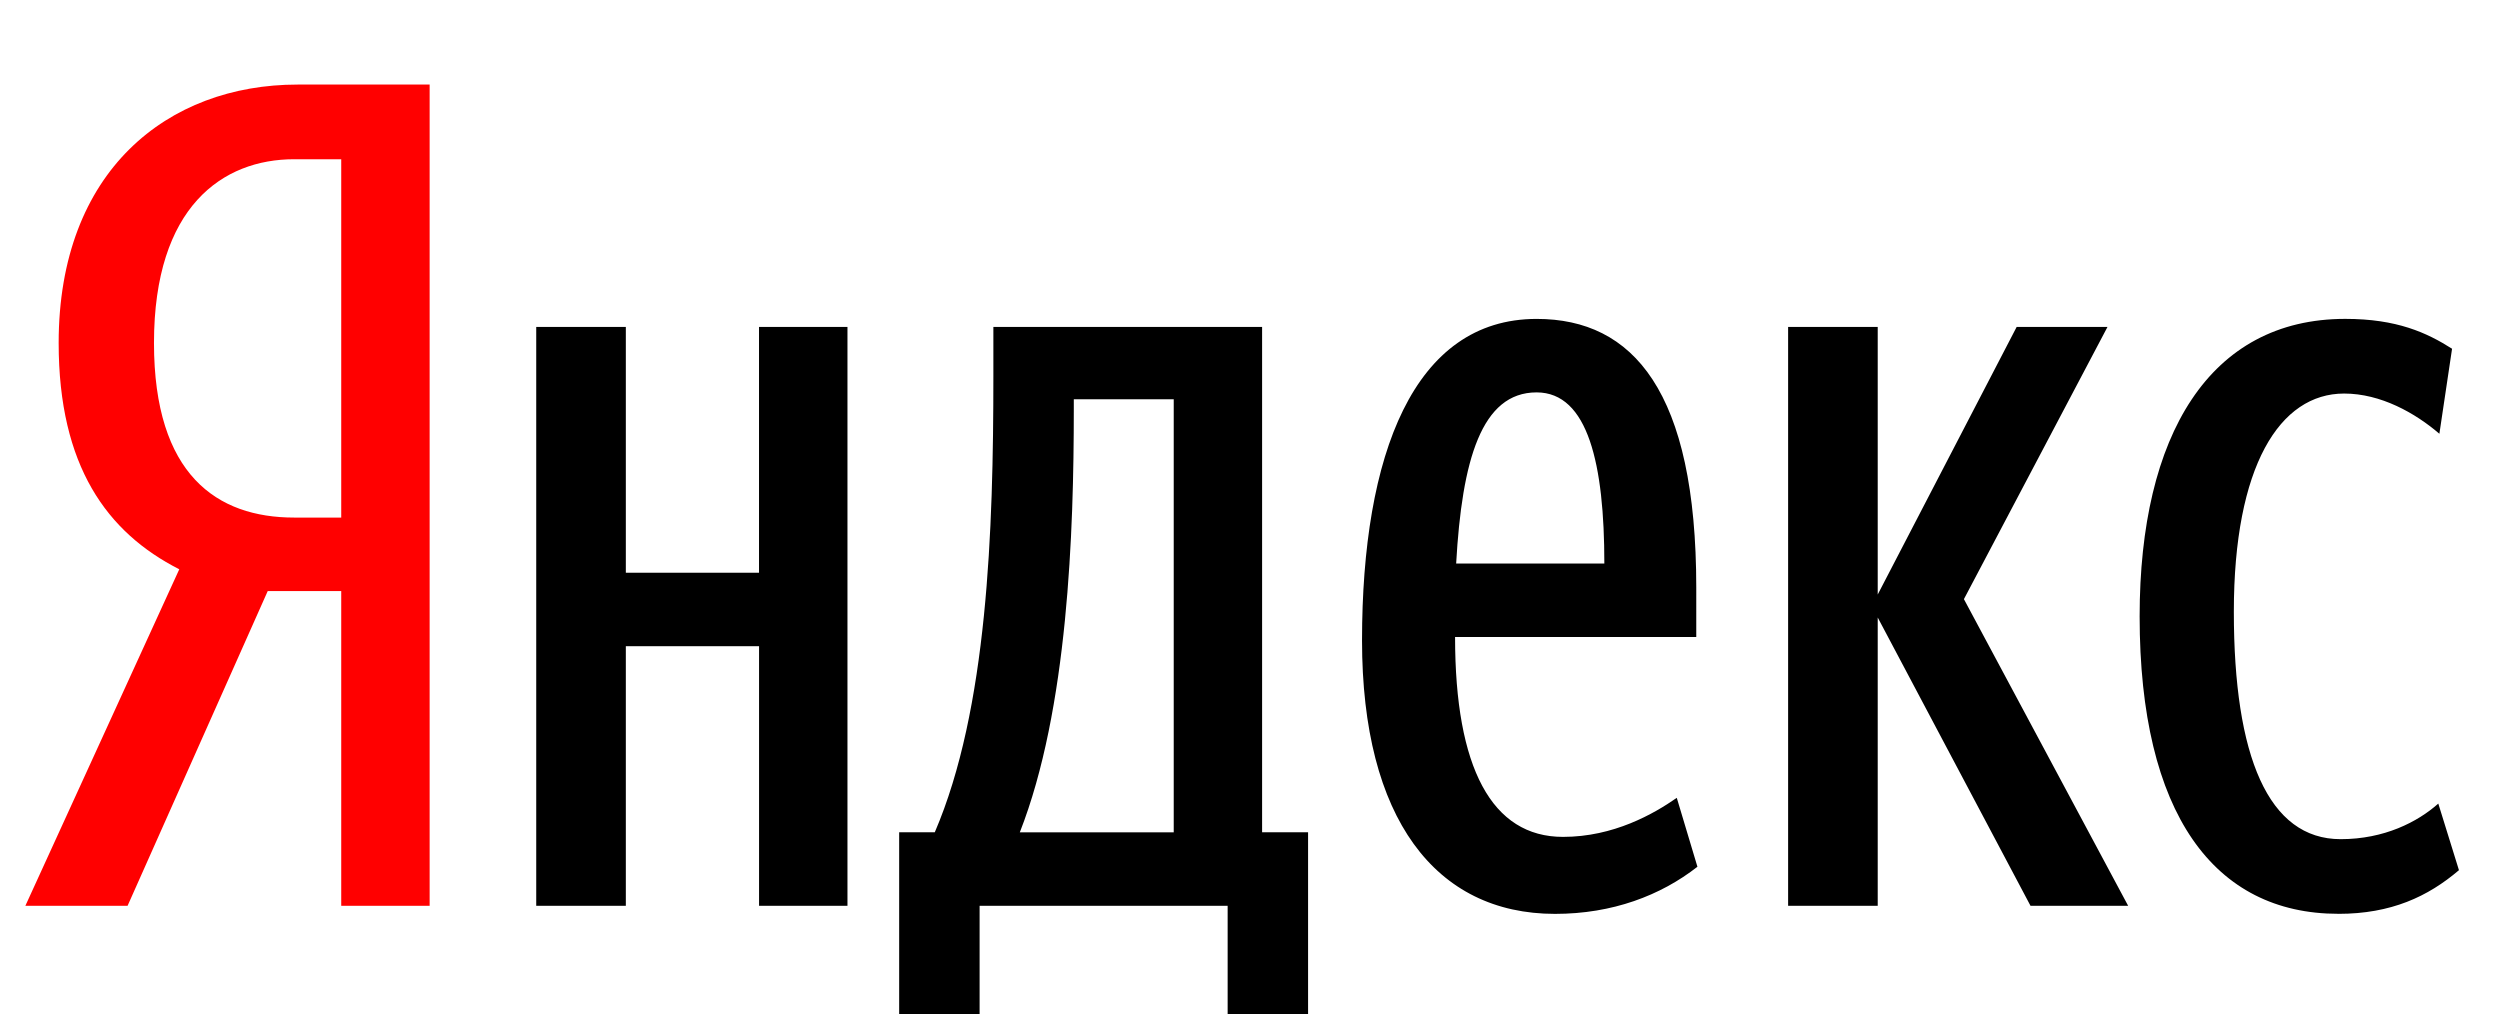 <svg width="69" height="28" xmlns="http://www.w3.org/2000/svg"><path d="M36.102 22.971h-1.268V9.023h-7.417v1.363c0 4.248-.159 9.193-1.617 12.585h-.983v5.06h2.22V25h6.846v3.031h2.22v-5.06zm10.747.951l-.57-1.902c-.635.444-1.744 1.078-3.14 1.078-1.965 0-2.979-1.902-2.979-5.516h6.657V16.22c0-5.42-1.743-7.418-4.406-7.418-3.392 0-4.819 3.74-4.819 8.876 0 4.914 2.03 7.545 5.326 7.545 1.585 0 2.916-.507 3.93-1.3zm-25.9-14.899v6.784h-3.676V9.023H14.8V25h2.473v-7.164h3.677V25h2.44V9.023h-2.44zM56.043 25h2.694l-4.533-8.464 3.963-7.513H55.66l-3.835 7.386V9.023h-2.473V25h2.473v-7.957L56.042 25zm8.495.222c1.459 0 2.473-.476 3.329-1.205l-.57-1.838c-.571.507-1.49.982-2.695.982-1.997 0-2.948-2.282-2.948-6.276 0-4.026 1.268-6.023 3.043-6.023 1.014 0 1.965.539 2.63 1.11l.35-2.347c-.698-.443-1.522-.824-2.948-.824-3.741 0-5.675 3.202-5.675 8.21 0 5.453 2.06 8.21 5.484 8.21zm-32.143-2.25h-4.248c1.331-3.393 1.49-8.306 1.49-11.666v-.286h2.758v11.951zM42.41 10.83c1.426 0 1.87 1.997 1.87 4.723h-4.09c.16-2.853.698-4.723 2.22-4.723z"/><path d="M9.418 16.314V25h2.44V2.334H8.213c-3.582 0-6.594 2.378-6.594 7.133 0 3.392 1.332 5.23 3.329 6.245L.7 25h2.821l3.868-8.686h2.029zm0-2.029h-1.3c-2.124 0-3.868-1.173-3.868-4.818 0-3.772 1.902-5.072 3.868-5.072h1.3v9.89z" fill="red"/></svg>